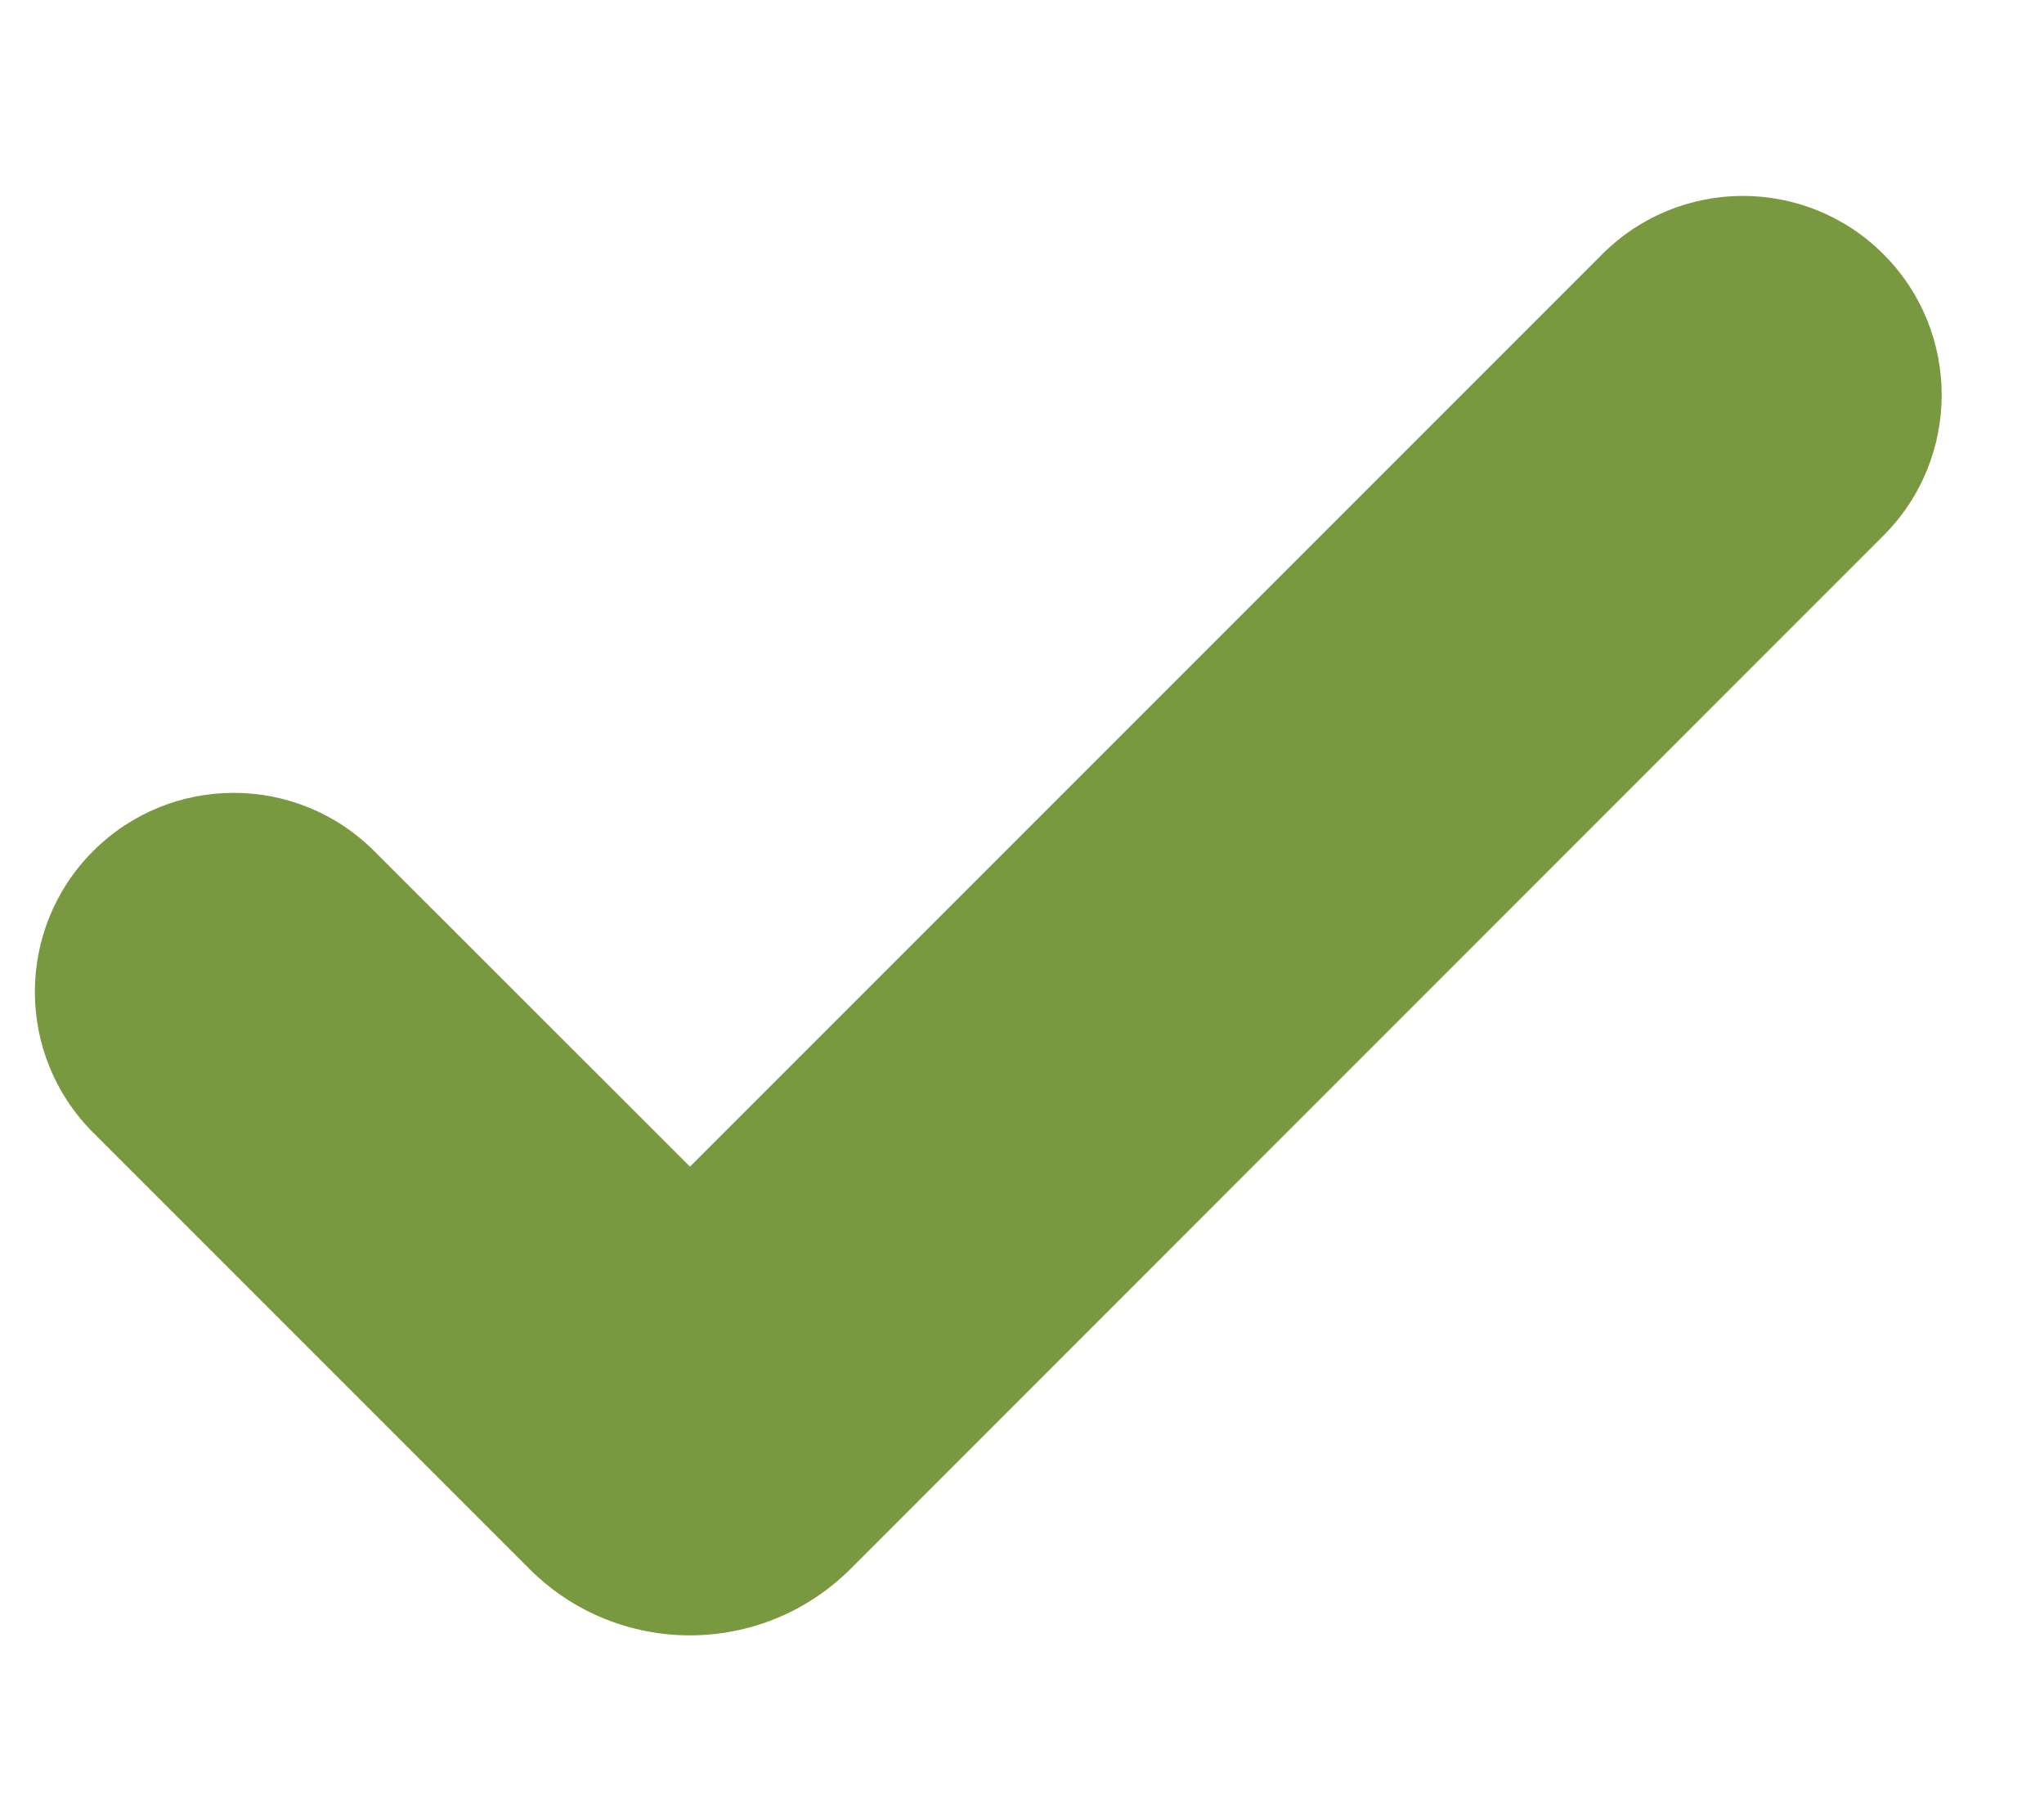 <?xml version="1.0" encoding="UTF-8"?>
<svg width="9px" height="8px" viewBox="0 0 9 8" version="1.1" xmlns="http://www.w3.org/2000/svg">
    <path d="M0.41,3.747 C0.068,4.089 0.068,4.644 0.41,4.986 L2.331,6.907 C2.721,7.297 3.354,7.297 3.745,6.907 L8.293,2.358 C8.635,2.016 8.635,1.461 8.293,1.119 C7.951,0.777 7.397,0.777 7.055,1.119 L3.038,5.136 L3.038,5.136 L1.648,3.747 C1.306,3.405 0.752,3.405 0.41,3.747 Z" id="checkbox-icon" fill="#78993F" fill-rule="nonzero"></path>
</svg>